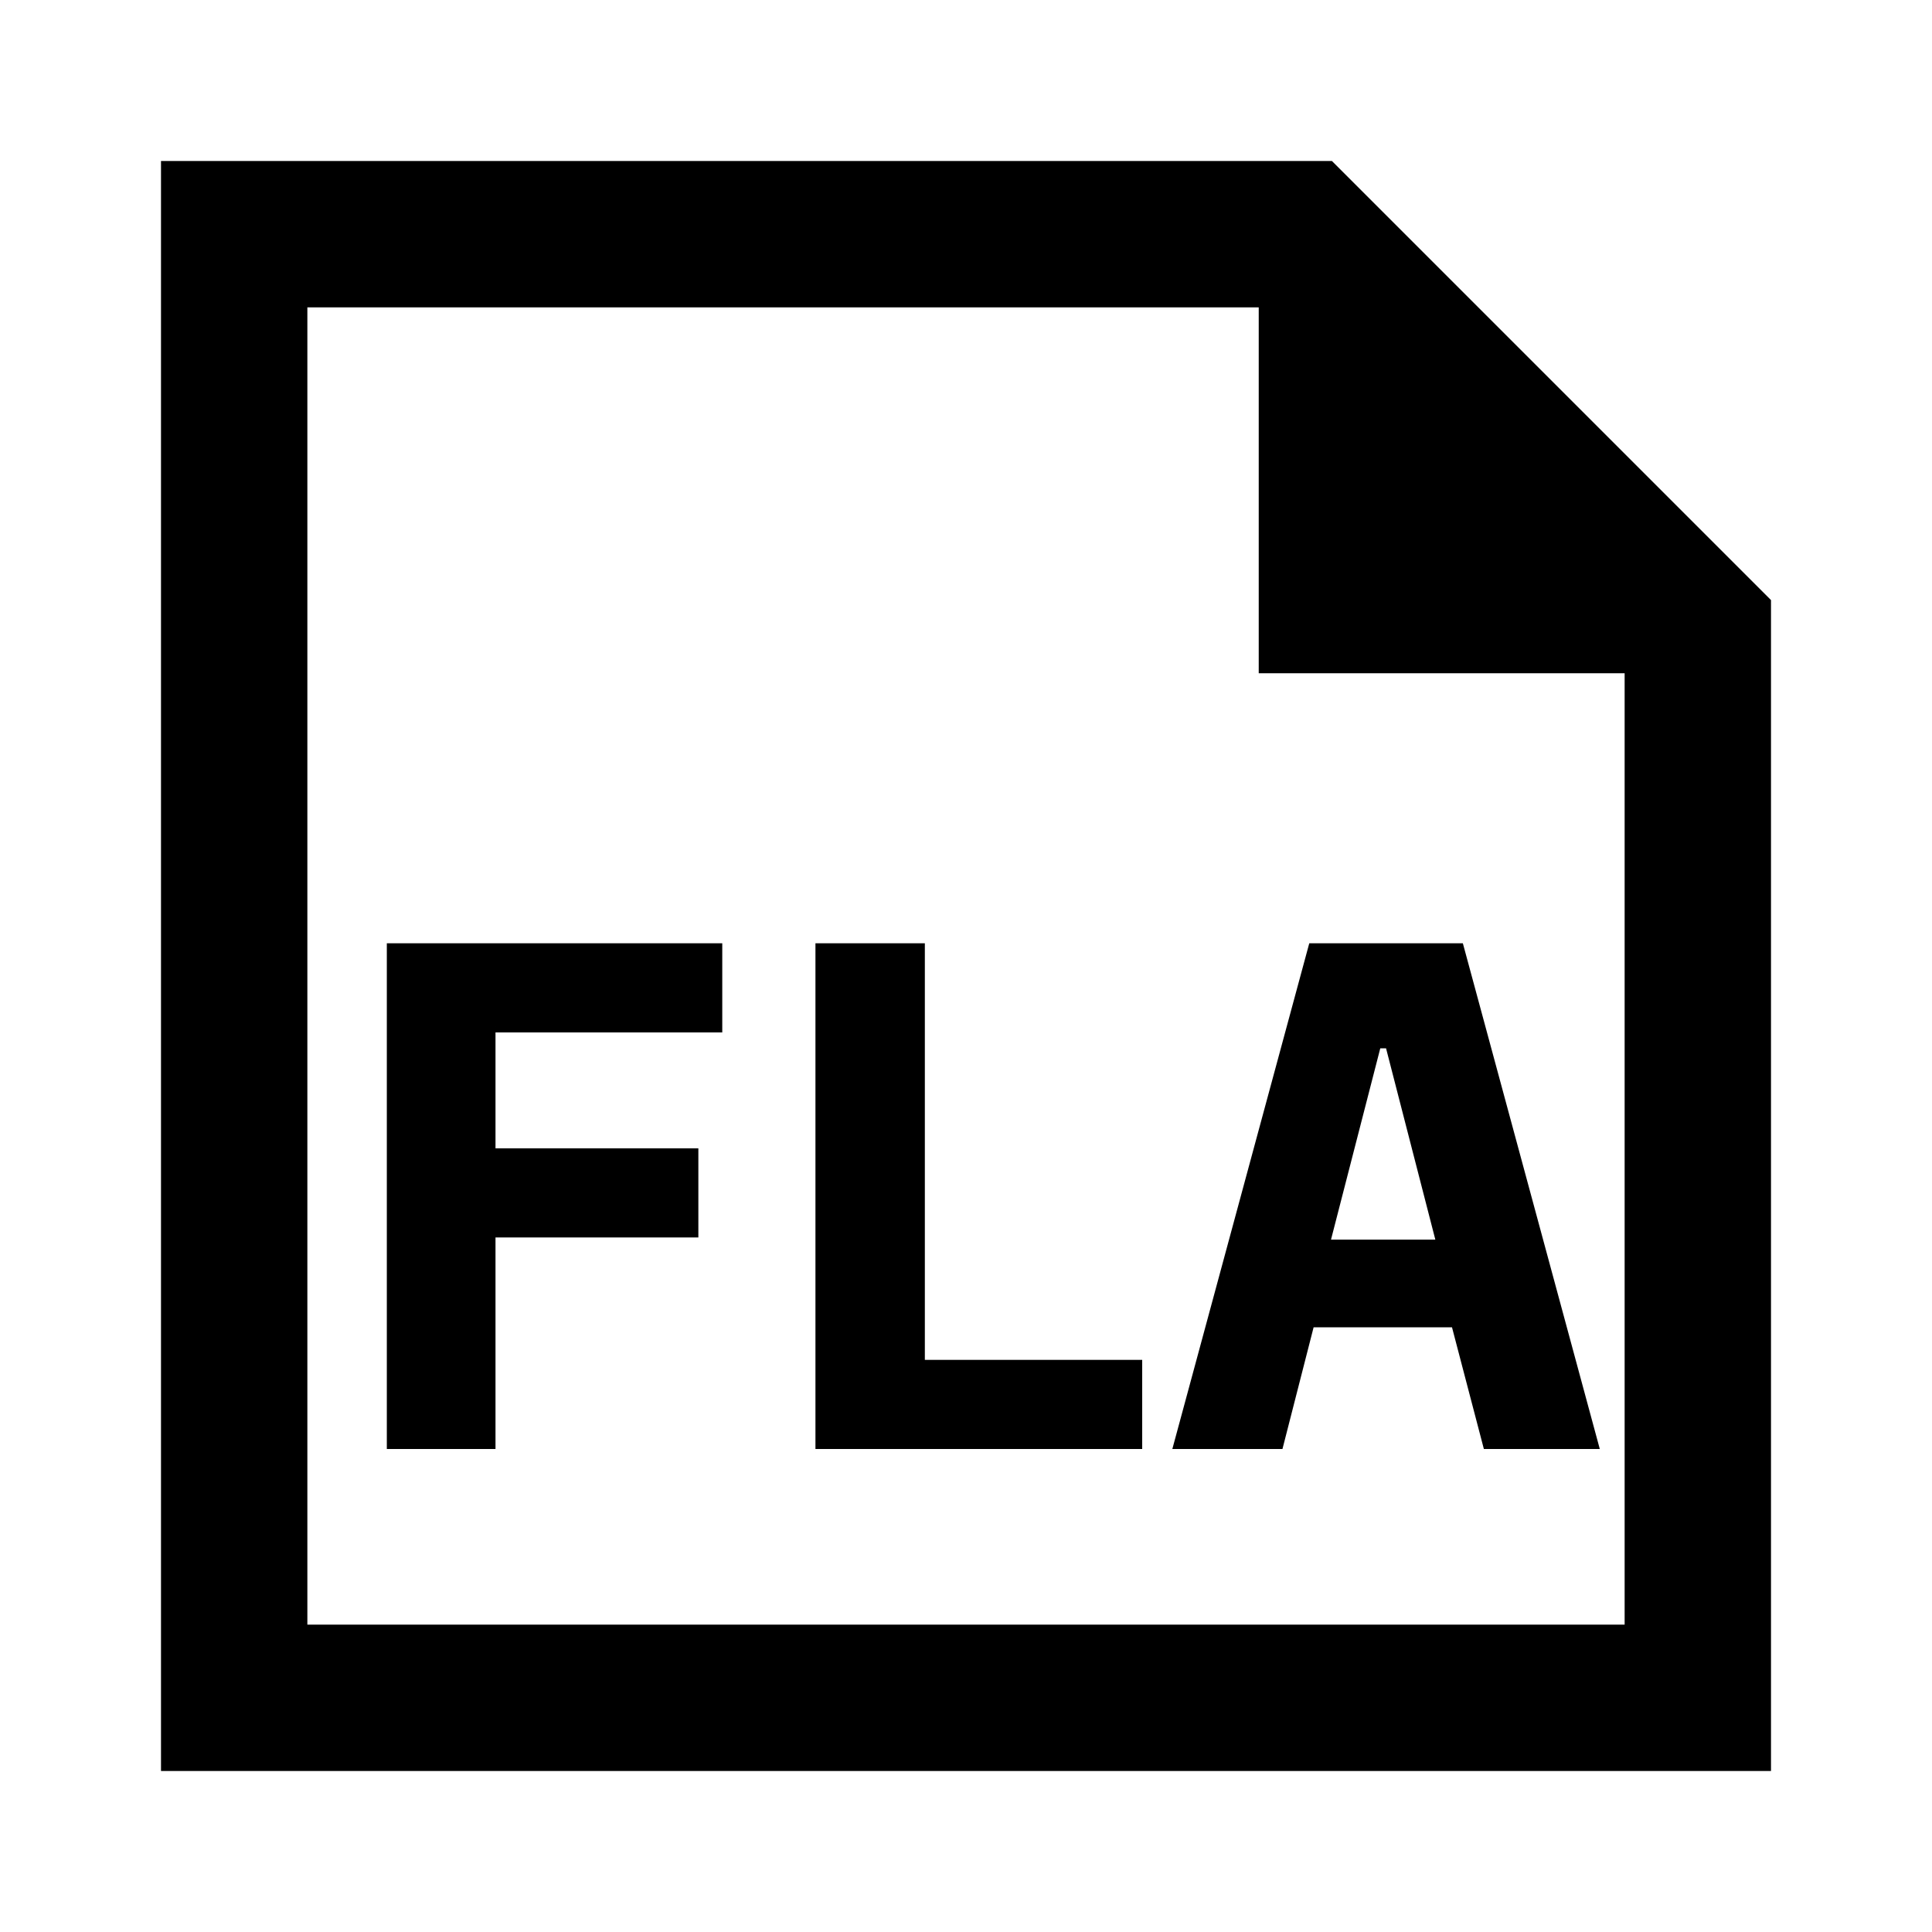 <svg xmlns="http://www.w3.org/2000/svg" width="1200" height="1200" fill="none" viewBox="0 0 1200 1200"><path fill="#000" fill-rule="evenodd" d="M100 1100h1000V372.728L827.275 100H100zm681.82-681.818h227.27v590.908H190.909V190.909H781.82z"/><path fill="#000" d="M240.264 900V585.9h208.349v55.35h-140.85v72h126v55.35h-126V900zM506.49 900V585.9h67.95v258.75h135V900zM921.66 900l-19.8-75.6h-85.95L796.56 900h-68.4l85.05-314.1h95.4L993.66 900zm-60.75-248.85h-3.6l-30.6 118.8h64.8z"/></svg>